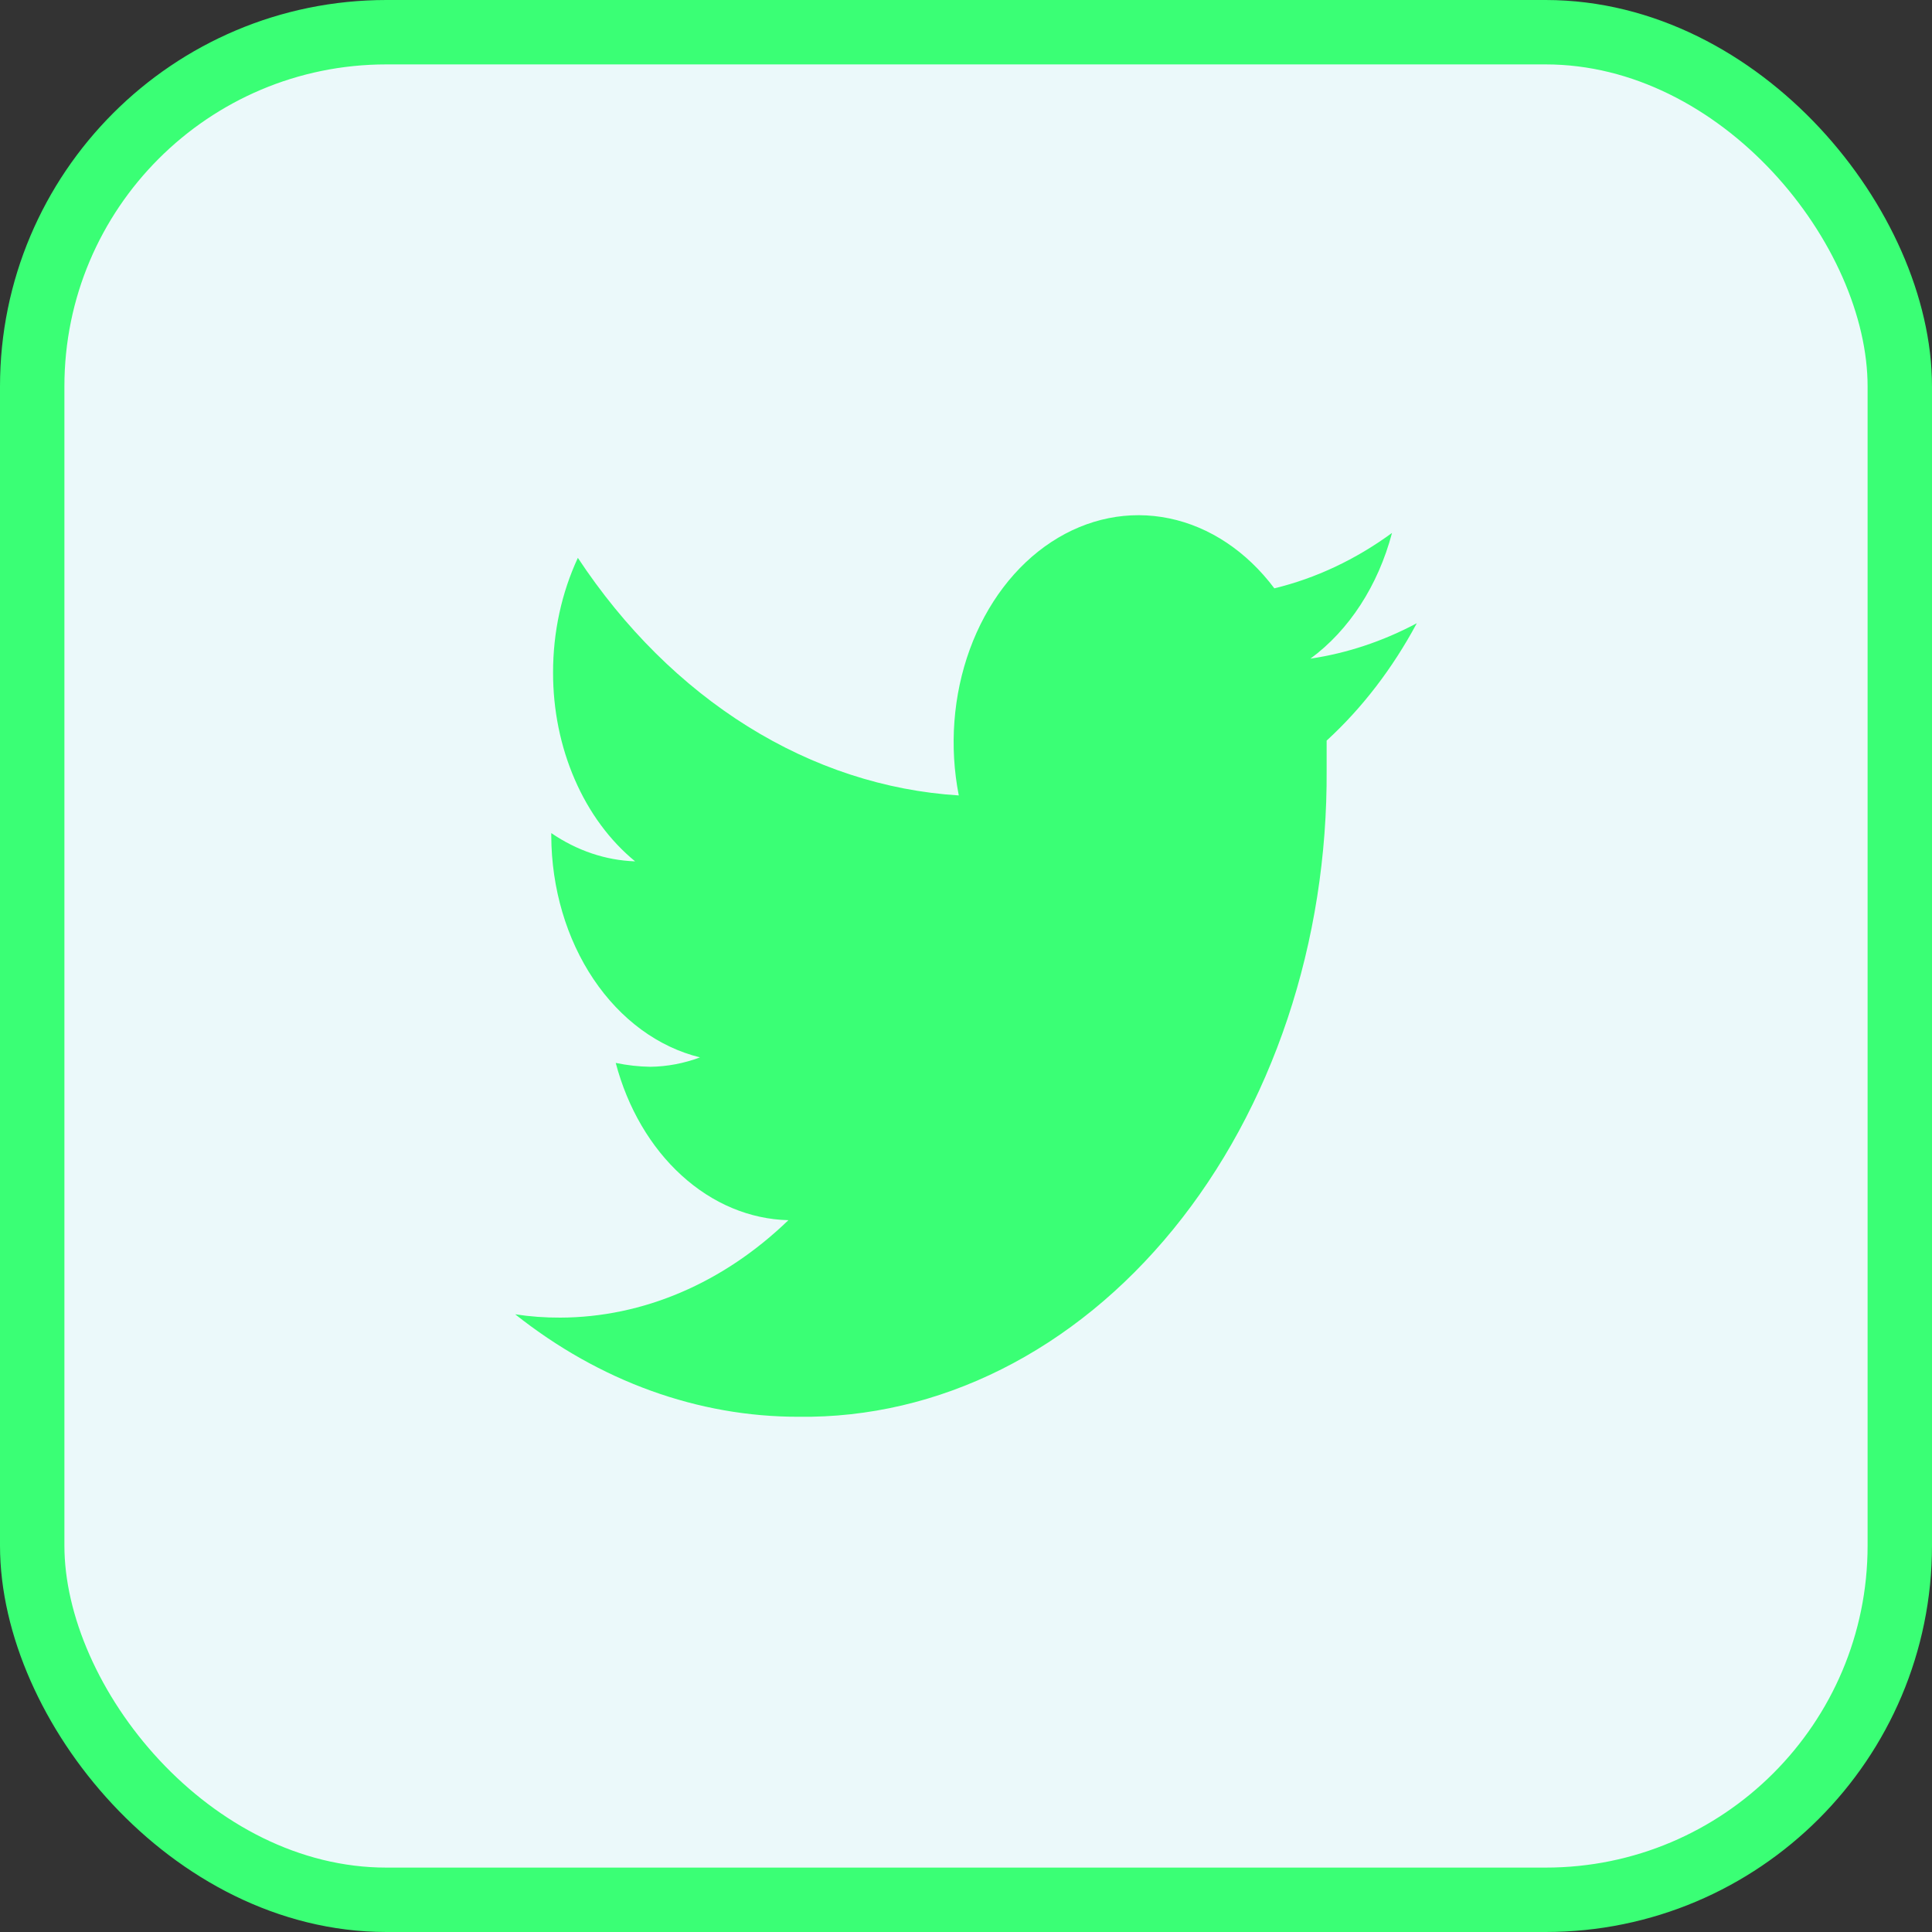 <svg width="60" height="60" viewBox="0 0 60 60" fill="none" xmlns="http://www.w3.org/2000/svg">
<rect x="0" y="0" width="60" height="60" fill="#333333" stroke="none"/>
<rect x="1" y="1" width="58" height="58" rx="11" fill="#EBF9FA"/>
<rect x="1" y="1" width="58" height="58" rx="11" stroke="#3AFF75" stroke-width="2"/>
<path d="M44 19.355C42.948 19.915 41.835 20.286 40.696 20.455C41.897 19.574 42.798 18.186 43.23 16.551C42.101 17.377 40.865 17.959 39.576 18.271C38.714 17.123 37.567 16.359 36.314 16.099C35.06 15.838 33.772 16.096 32.651 16.832C31.53 17.568 30.64 18.74 30.119 20.164C29.599 21.589 29.478 23.185 29.776 24.703C27.493 24.561 25.26 23.831 23.222 22.56C21.184 21.289 19.386 19.505 17.946 17.325C17.441 18.409 17.175 19.636 17.176 20.885C17.174 22.045 17.406 23.187 17.851 24.21C18.295 25.234 18.939 26.106 19.724 26.75C18.811 26.719 17.918 26.418 17.12 25.872V25.959C17.127 27.584 17.59 29.156 18.432 30.409C19.274 31.663 20.443 32.52 21.74 32.838C21.241 33.024 20.722 33.123 20.2 33.13C19.839 33.125 19.478 33.084 19.122 33.01C19.491 34.407 20.206 35.629 21.168 36.504C22.128 37.38 23.288 37.865 24.484 37.894C22.464 39.846 19.97 40.912 17.4 40.92C16.932 40.922 16.464 40.888 16 40.817C18.624 42.899 21.682 44.004 24.806 43.999C26.962 44.026 29.1 43.526 31.096 42.527C33.093 41.528 34.907 40.05 36.433 38.18C37.959 36.31 39.167 34.085 39.986 31.635C40.804 29.186 41.217 26.56 41.2 23.912C41.2 23.62 41.2 23.31 41.2 23C42.299 21.994 43.246 20.76 44 19.355Z" fill="#3AFF75"/>
</svg>
